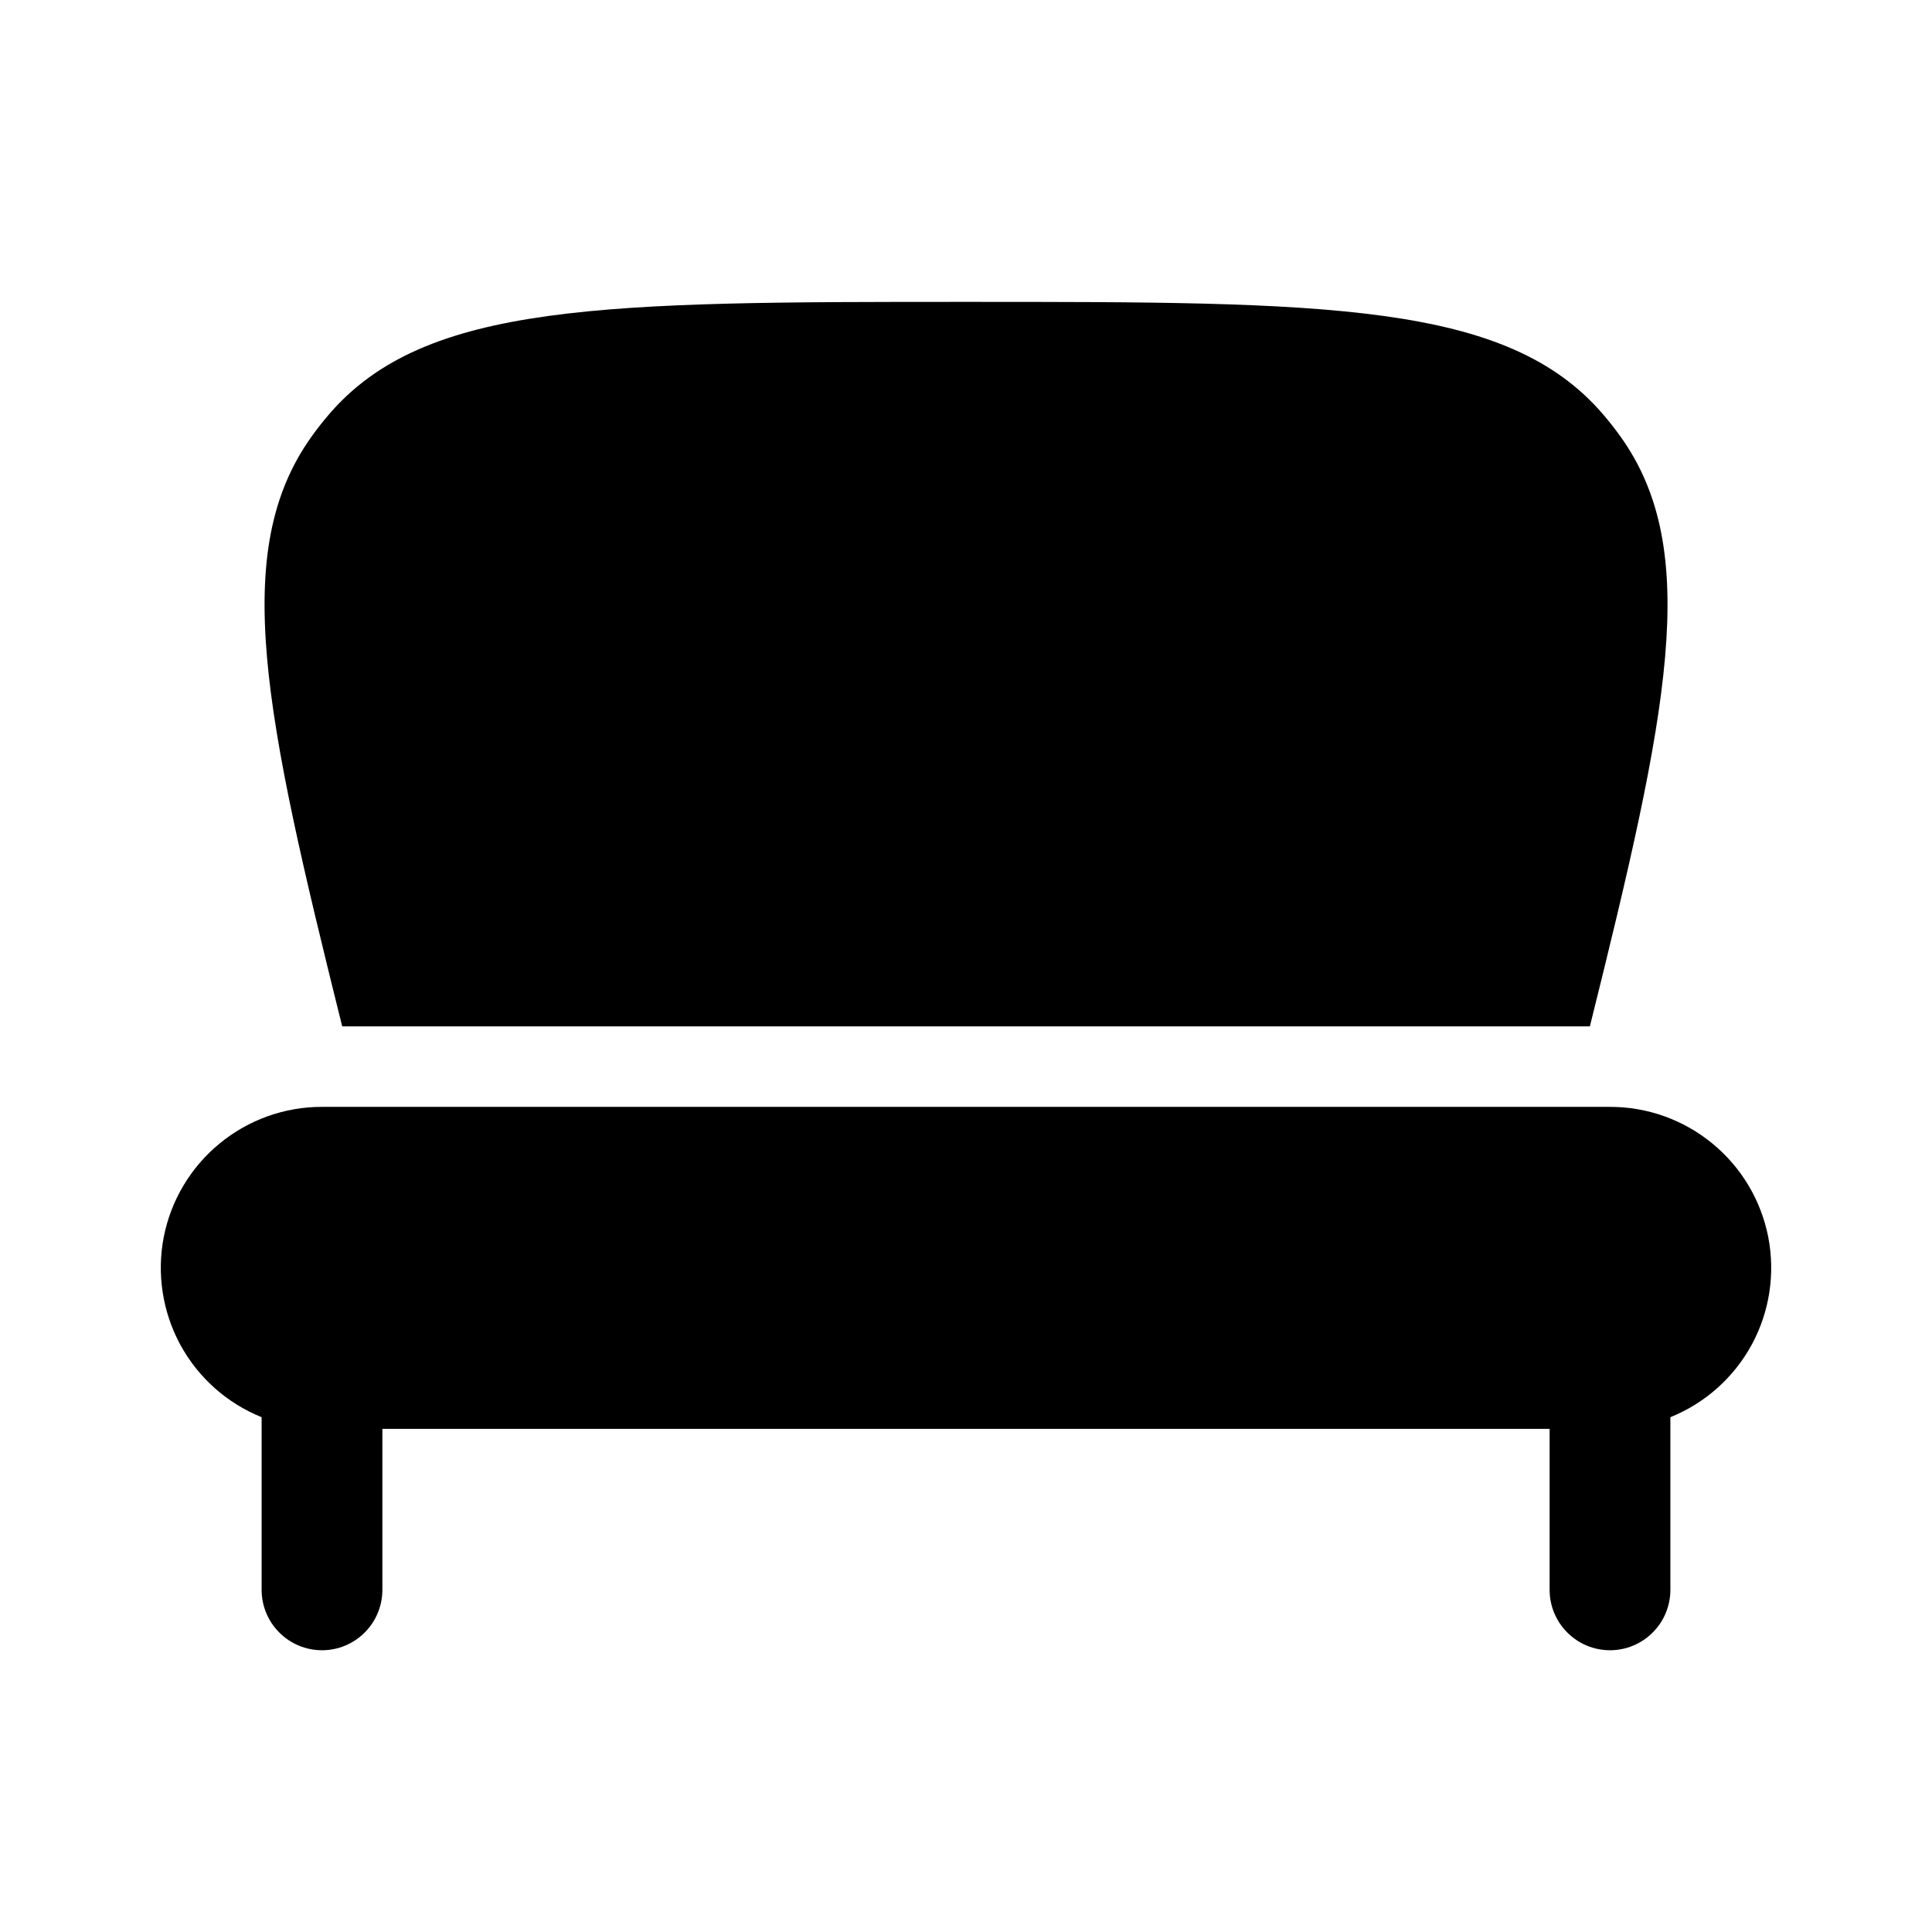 <svg width="24" height="24" viewBox="0 0 24 24" fill="none" xmlns="http://www.w3.org/2000/svg">
<path d="M19.75 12.75C20.717 8.866 21.146 6.847 20.134 5.428C20.066 5.333 19.995 5.241 19.919 5.153C18.722 3.75 16.481 3.75 12 3.75C7.519 3.75 5.28 3.75 4.082 5.153C4.006 5.242 3.934 5.333 3.867 5.428C2.855 6.848 3.284 8.866 4.251 12.75H19.75ZM4.75 17.75V19.75C4.75 19.949 4.671 20.14 4.53 20.28C4.39 20.421 4.199 20.5 4 20.5C3.801 20.5 3.61 20.421 3.47 20.28C3.329 20.14 3.25 19.949 3.25 19.75V17.605C2.819 17.431 2.462 17.113 2.24 16.705C2.019 16.297 1.946 15.824 2.034 15.368C2.123 14.912 2.368 14.501 2.727 14.206C3.085 13.911 3.535 13.749 4 13.75H20C20.465 13.749 20.915 13.911 21.273 14.206C21.632 14.501 21.877 14.912 21.966 15.368C22.054 15.824 21.982 16.297 21.76 16.705C21.538 17.113 21.181 17.431 20.75 17.605V19.75C20.75 19.949 20.671 20.14 20.53 20.28C20.39 20.421 20.199 20.5 20 20.5C19.801 20.5 19.61 20.421 19.47 20.28C19.329 20.14 19.25 19.949 19.25 19.75V17.75H4.75Z" fill="black"/>
</svg>
